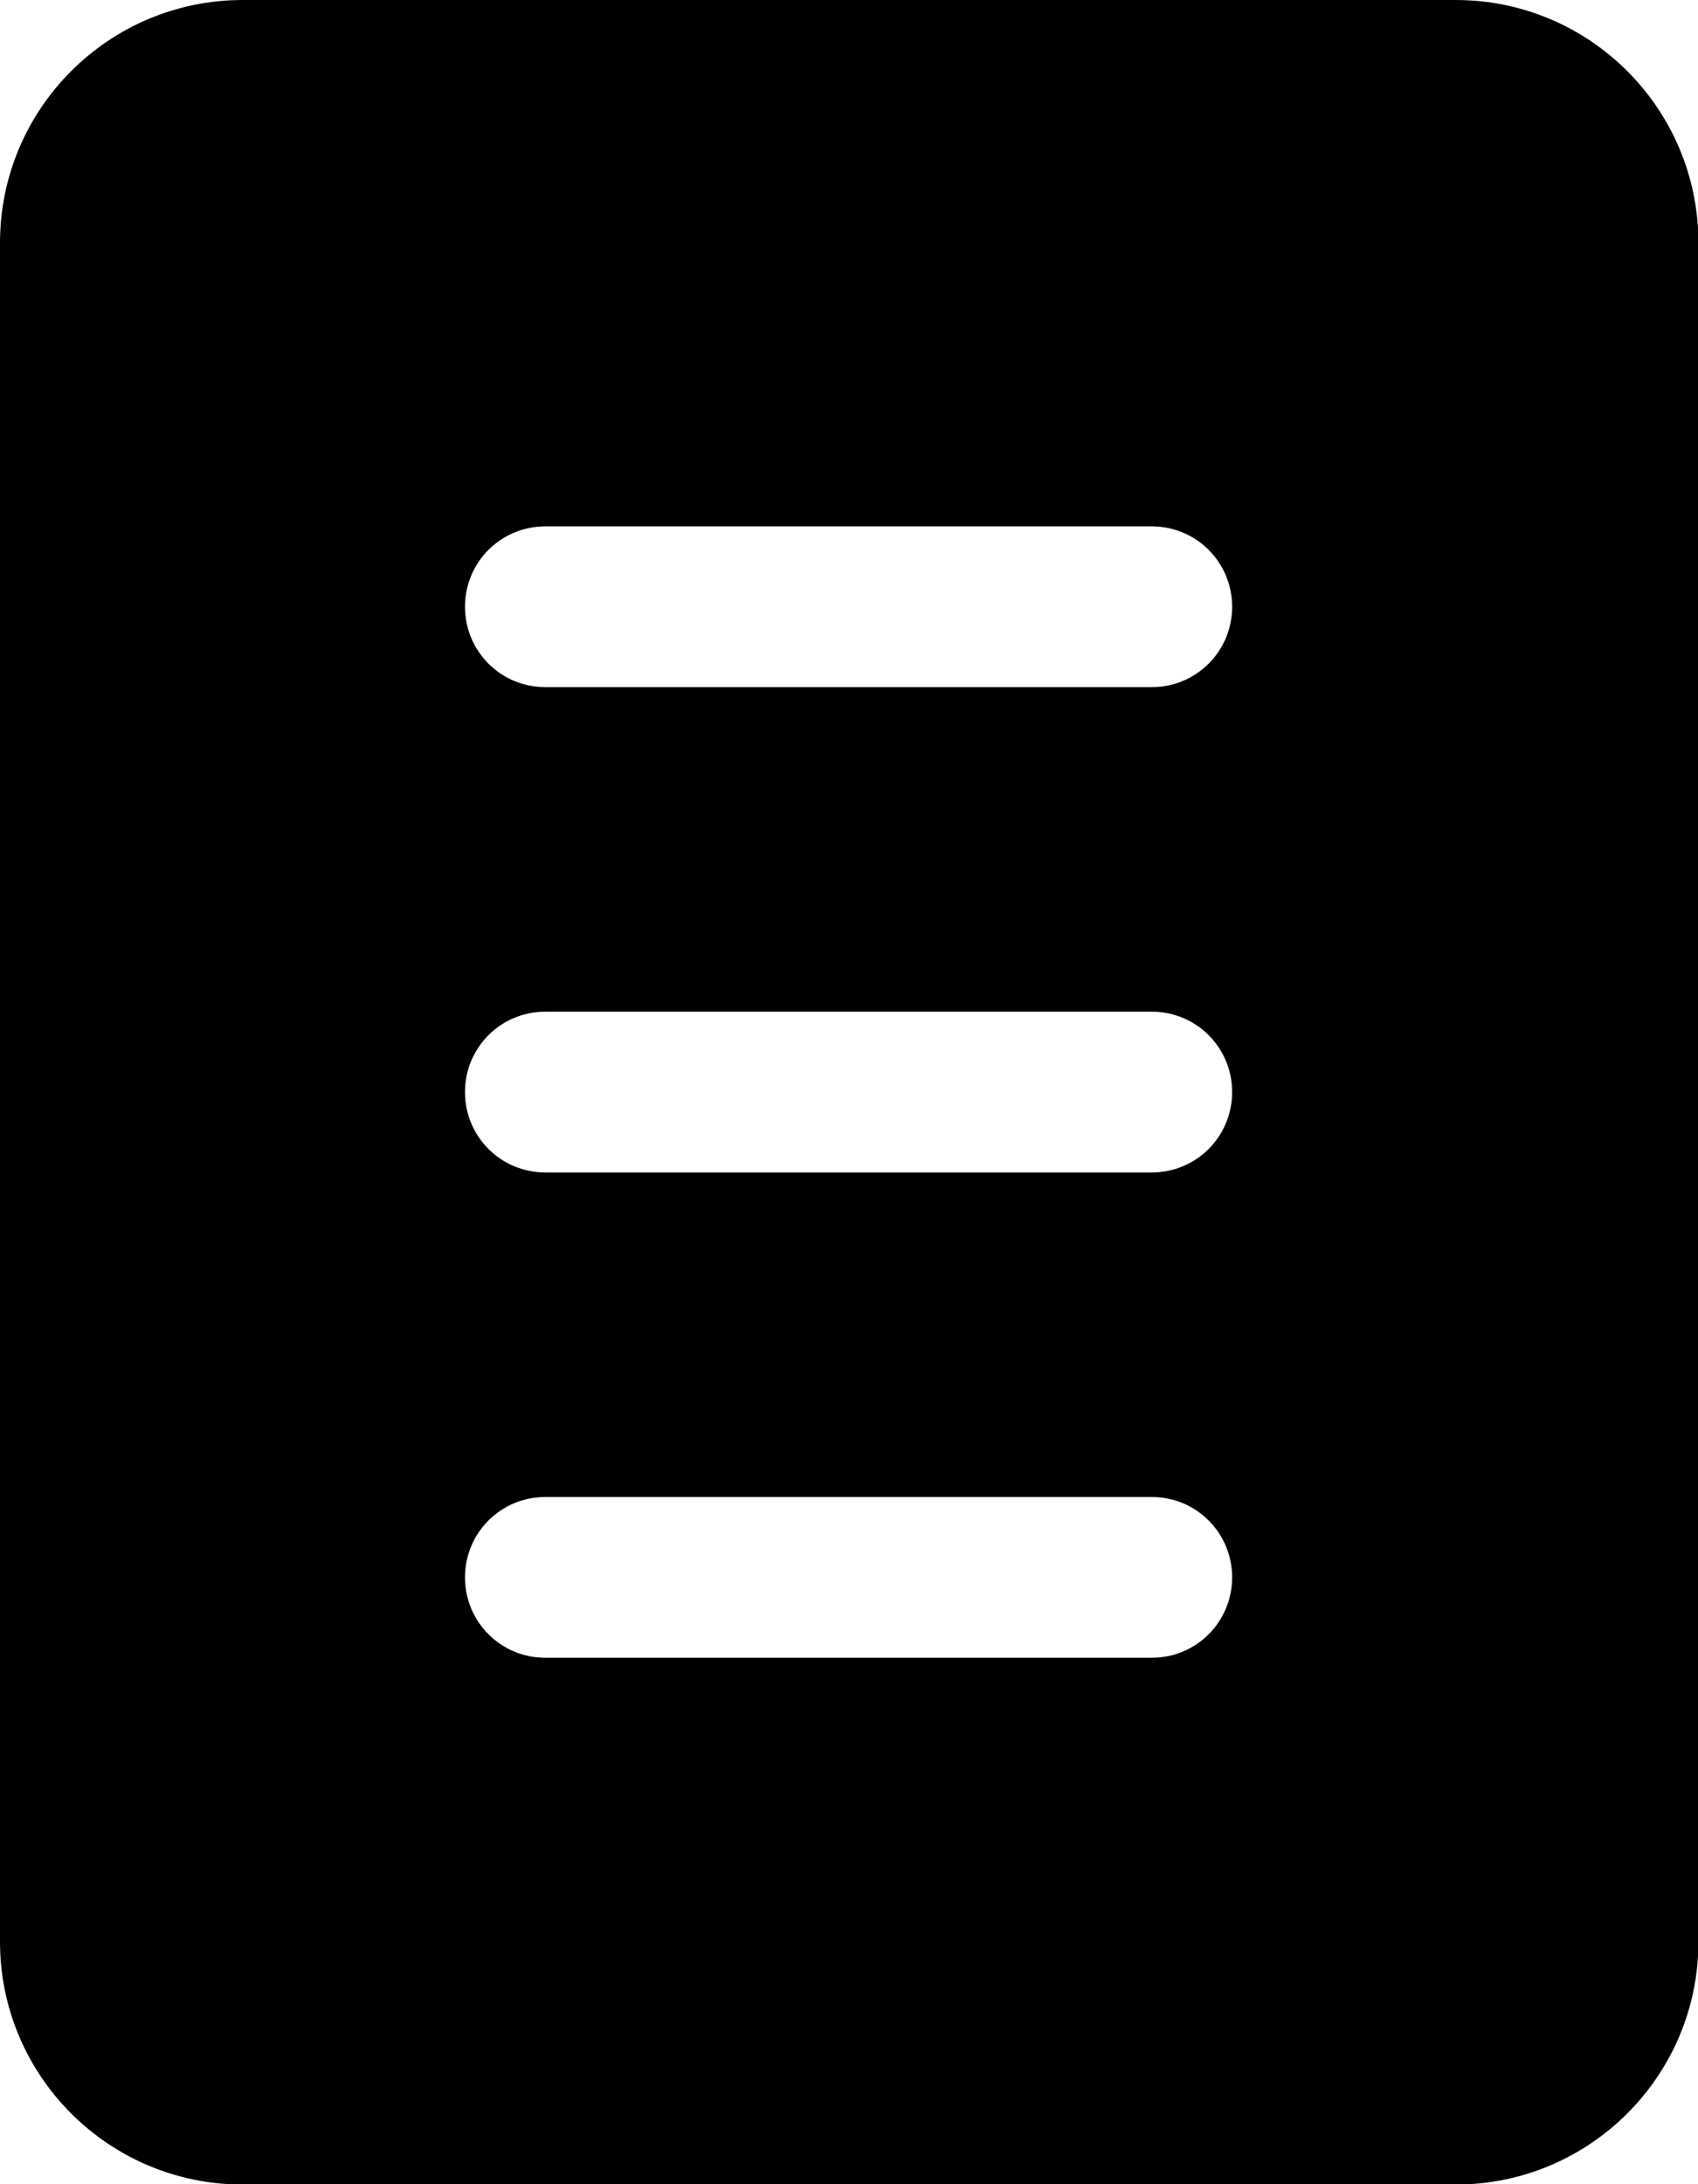 <?xml version="1.0" encoding="UTF-8"?>
<svg id="Layer_2" data-name="Layer 2" xmlns="http://www.w3.org/2000/svg" viewBox="0 0 38.89 50">
  <g id="Layer_1-2" data-name="Layer 1">
    <path d="m33.33,0H5.56C2.49,0,0,2.49,0,5.56v38.89c0,3.07,2.49,5.56,5.56,5.56h27.78c3.07,0,5.56-2.49,5.56-5.56V5.56c0-3.07-2.49-5.56-5.56-5.56Zm-6.95,37.95h-13.89c-1.02,0-1.84-.82-1.84-1.84s.82-1.84,1.84-1.84h13.89c1.02,0,1.84.82,1.84,1.84s-.82,1.84-1.84,1.84Zm0-11.11h-13.89c-1.02,0-1.84-.82-1.84-1.84s.82-1.84,1.84-1.84h13.89c1.02,0,1.84.82,1.84,1.84s-.82,1.84-1.84,1.84Zm0-11.11h-13.89c-1.02,0-1.84-.82-1.84-1.84s.82-1.84,1.84-1.84h13.89c1.02,0,1.84.82,1.84,1.84s-.82,1.84-1.84,1.84Z"/>
  </g>
</svg>